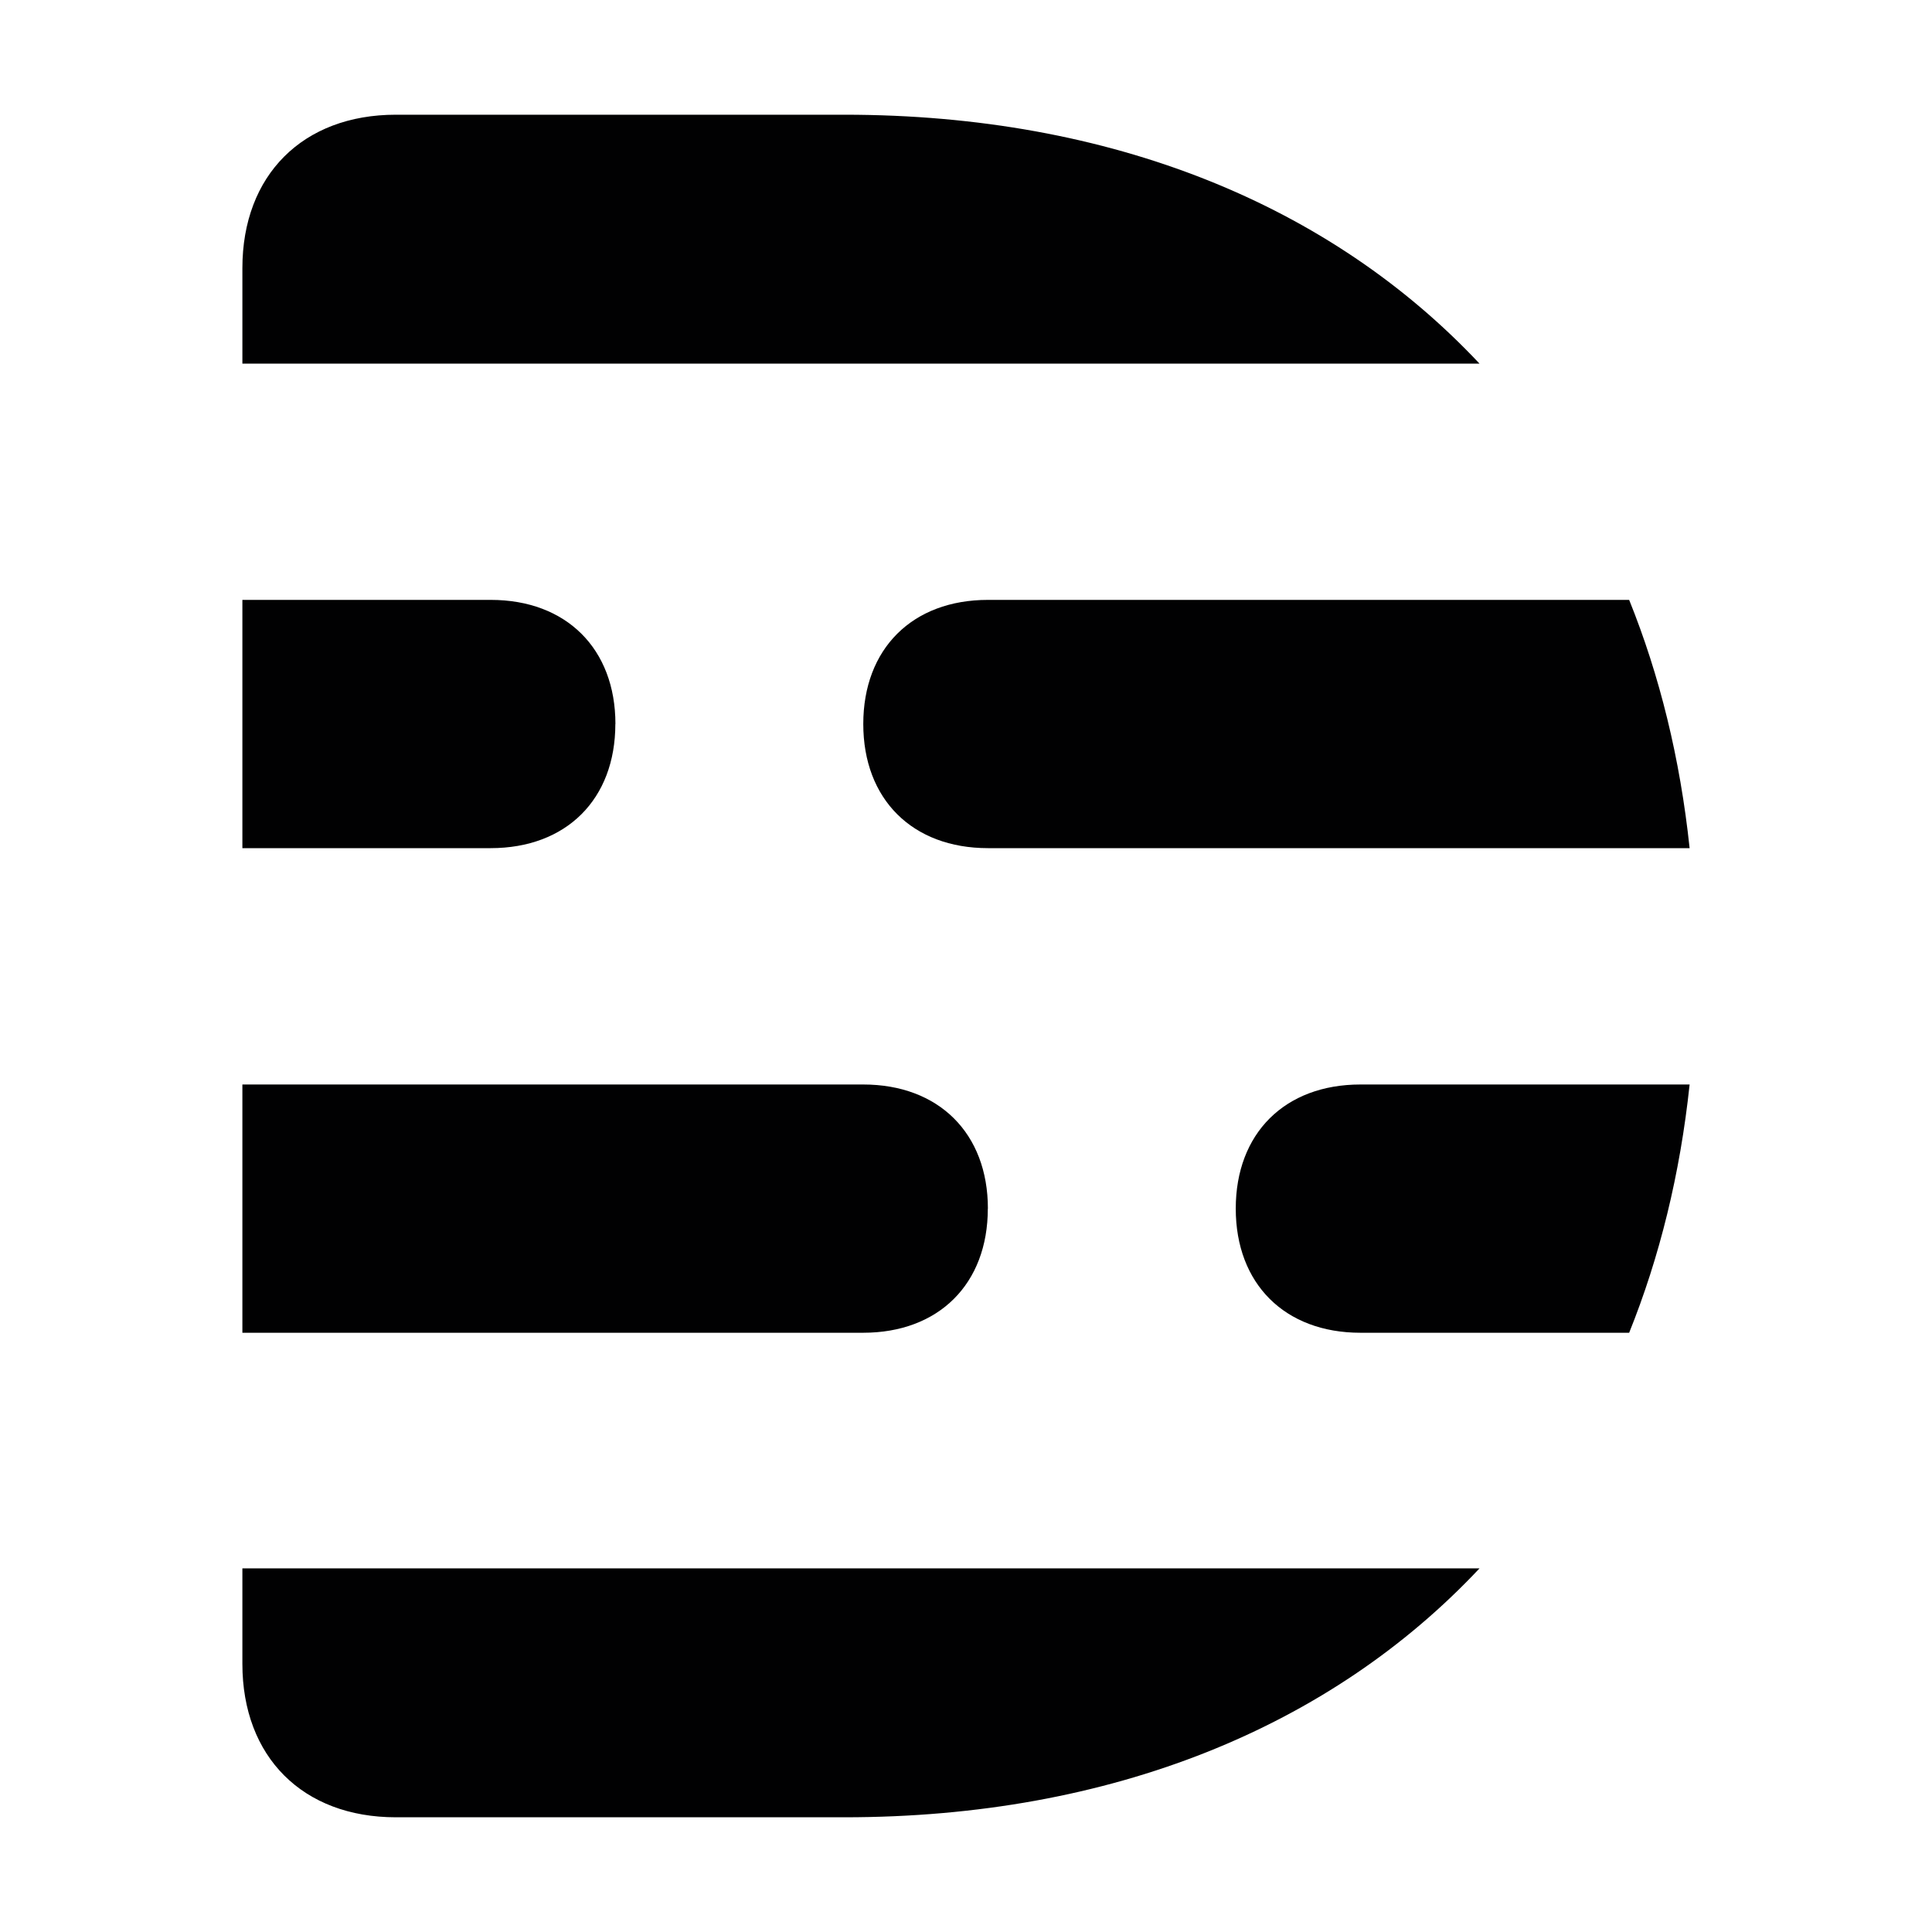 <svg xmlns="http://www.w3.org/2000/svg" fill="none" viewBox="-1.2 -1.2 24 24" id="Descript-Icon--Streamline-Svg-Logos" height="24" width="24" style="background-color: #e6e6f7">
  <desc>
    Descript Icon Streamline Icon: https://streamlinehq.com
  </desc>
  <path fill="#010102" d="M1.811 19.469c0 1.156 0.75 1.906 1.907 1.906L9.289 21.375c3.323 0 6.042 -1.124 7.89 -3.092H1.811v1.186ZM9.289 0.225 3.718 0.225c-1.156 0 -1.907 0.75 -1.907 1.906v1.186h15.368C15.331 1.349 12.612 0.225 9.289 0.225ZM14.151 13.814c0 0.935 0.61 1.542 1.549 1.542h3.338c0.378 -0.939 0.633 -1.971 0.751 -3.084H15.7c-0.94 0 -1.549 0.607 -1.549 1.542ZM9.524 7.794c0 0.935 0.61 1.542 1.549 1.542h8.716c-0.118 -1.114 -0.372 -2.145 -0.751 -3.084H11.073c-0.94 0 -1.549 0.607 -1.549 1.542Zm1.548 6.02c0 -0.935 -0.61 -1.542 -1.549 -1.542H1.811v3.084h7.711c0.94 0 1.549 -0.607 1.549 -1.542ZM6.445 7.794c0 -0.935 -0.61 -1.542 -1.549 -1.542H1.811v3.084h3.084c0.94 0 1.549 -0.607 1.549 -1.542Z" stroke-width="0.25"></path>
</svg>